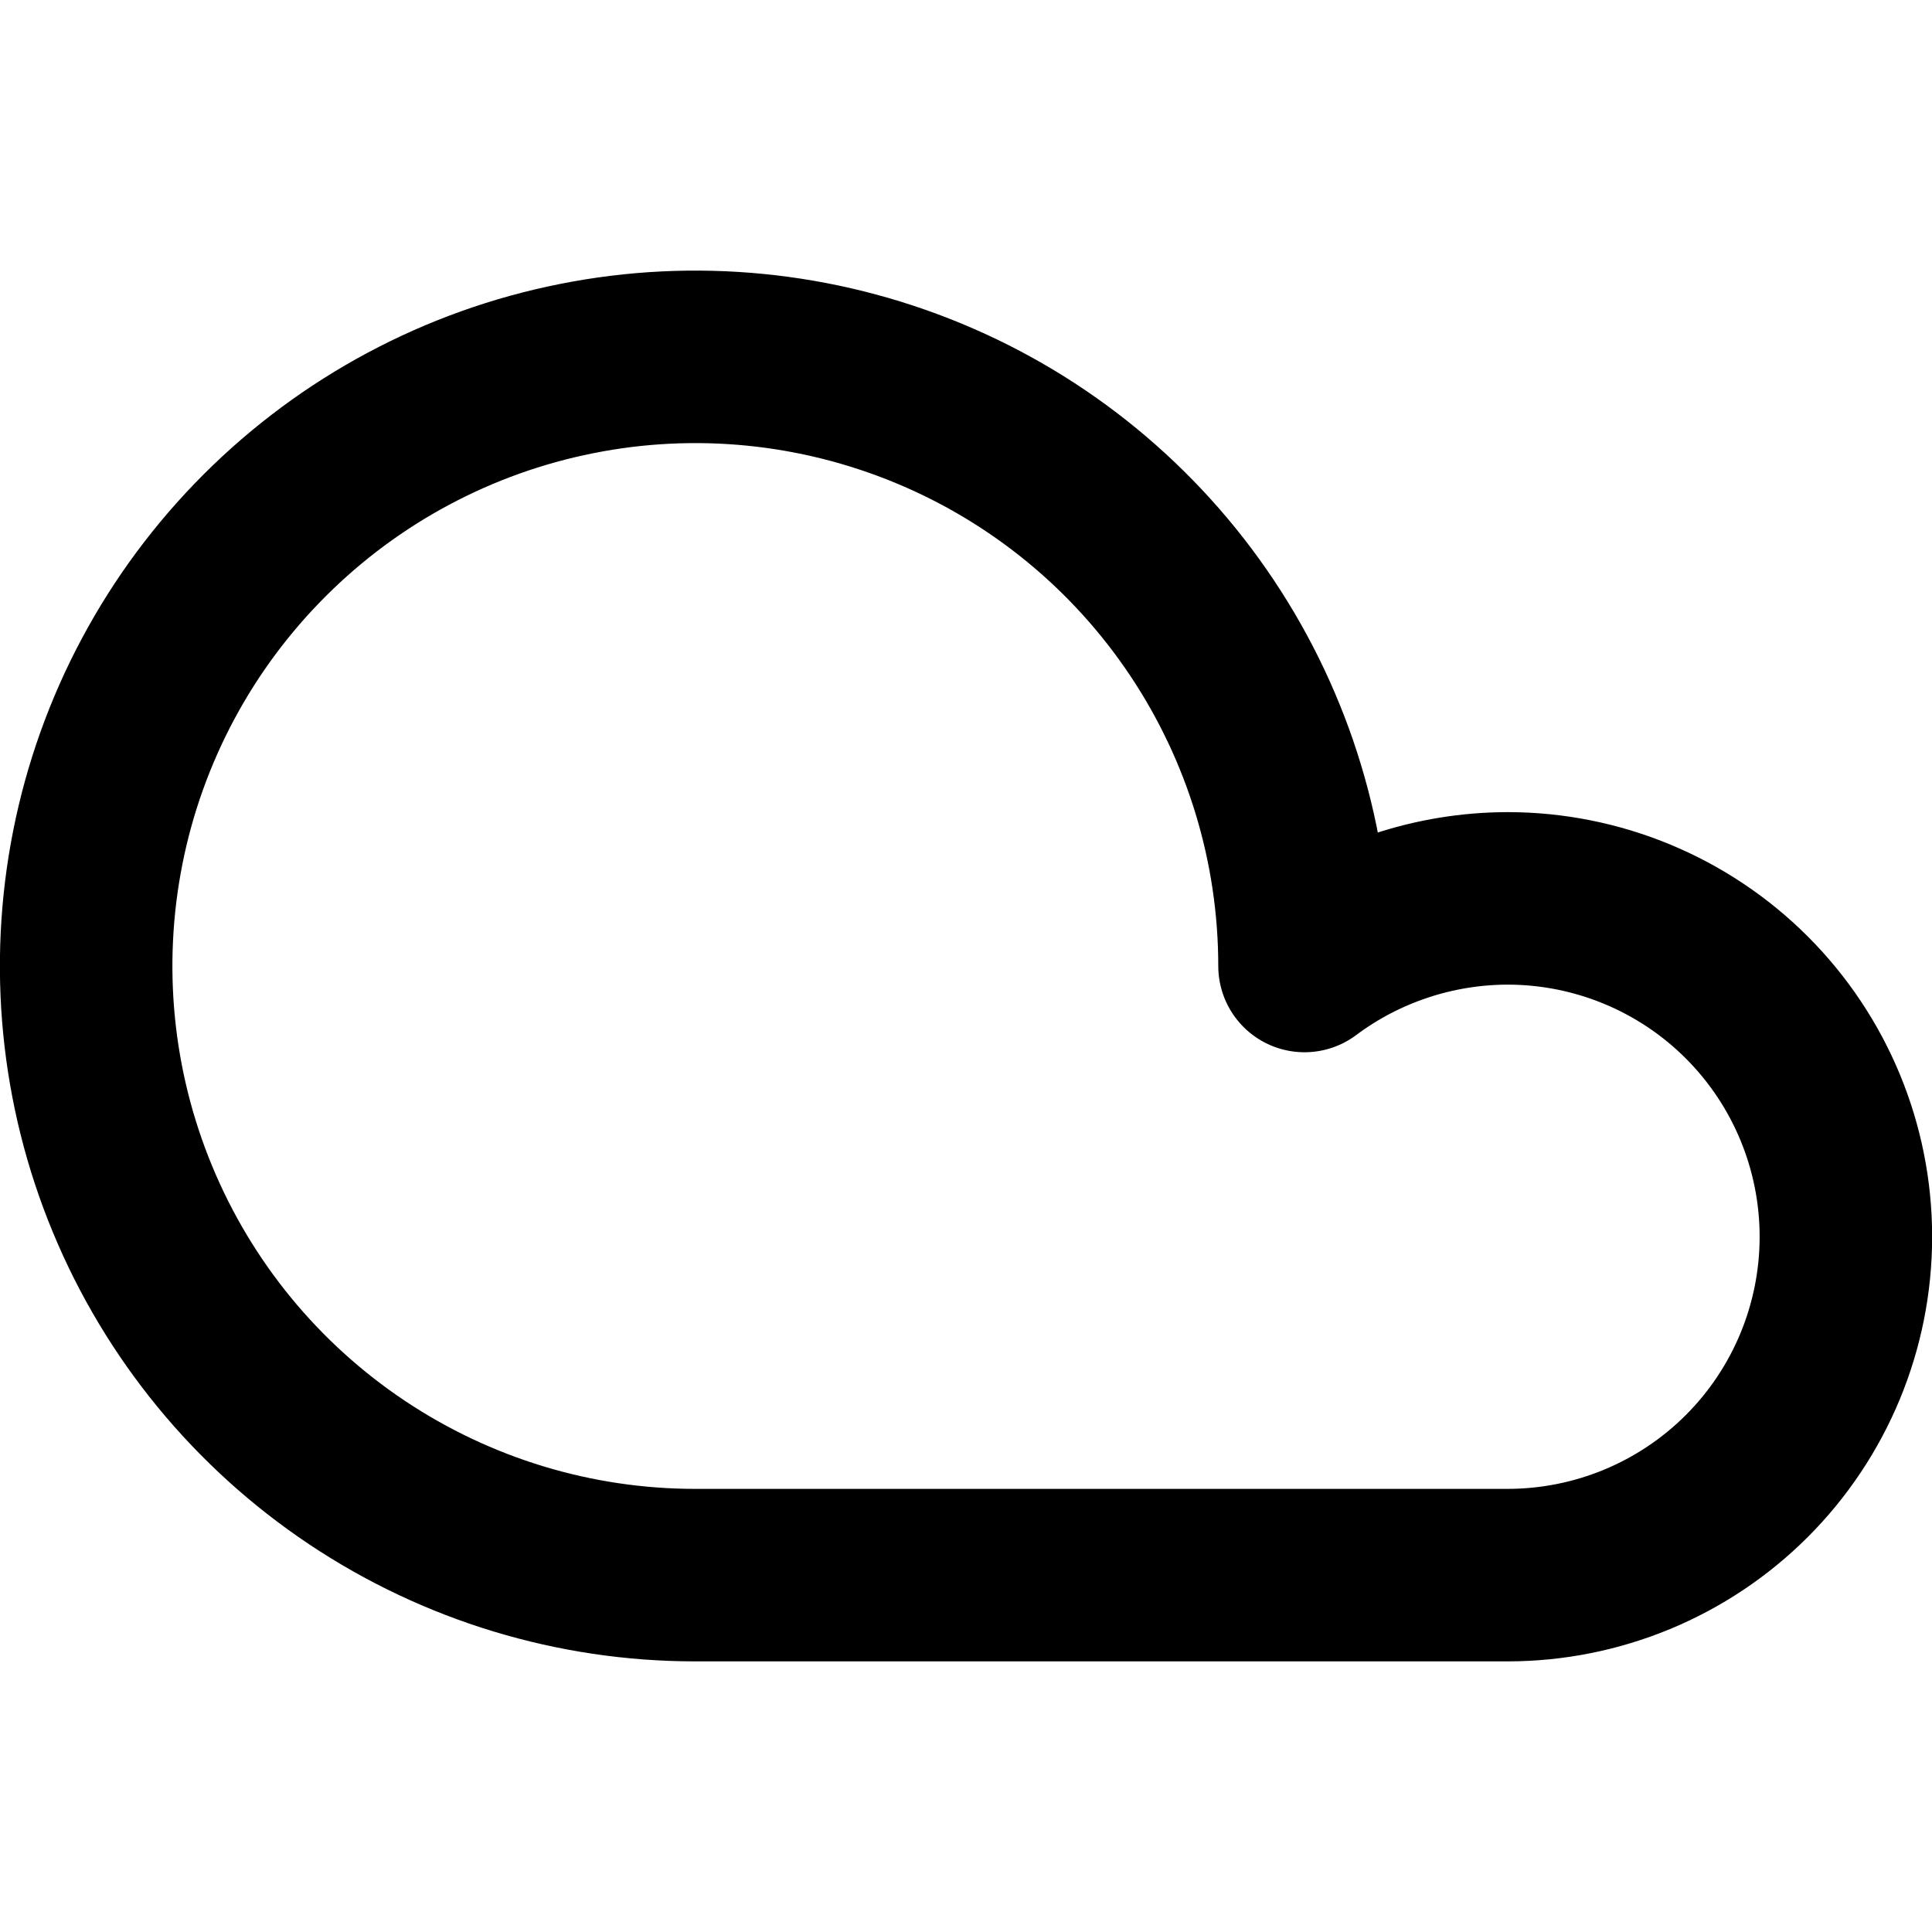 <svg xmlns="http://www.w3.org/2000/svg" fill="none" viewBox="0 0 14 14" id="Cloud--Streamline-Core-Remix">
  <desc>
    Cloud Streamline Icon: https://streamlinehq.com
  </desc>
  <g id="Free Remix/Interface Essential/cloud--cloud-meteorology-cloudy-overcast-cover-weather">
    <path id="Vector" stroke="#000000" stroke-linecap="round" stroke-linejoin="round" stroke-width="1.25" d="M10.924 6.51c-0.53 0.001 -1.047 0.173 -1.471 0.49 0 -0.873 -0.259 -1.726 -0.744 -2.452 -0.485 -0.726 -1.174 -1.292 -1.981 -1.626 -0.807 -0.334 -1.694 -0.422 -2.55 -0.251 -0.856 0.17 -1.643 0.591 -2.26 1.208C1.3 4.496 0.879 5.283 0.709 6.139c-0.17 0.856 -0.083 1.744 0.251 2.55 0.334 0.807 0.9 1.496 1.626 1.981 0.726 0.485 1.579 0.744 2.452 0.744h5.886c0.65 0 1.274 -0.258 1.734 -0.718 0.46 -0.46 0.718 -1.084 0.718 -1.734 0 -0.65 -0.258 -1.274 -0.718 -1.734 -0.46 -0.46 -1.084 -0.718 -1.734 -0.718v0Z"></path>
  </g>
</svg>